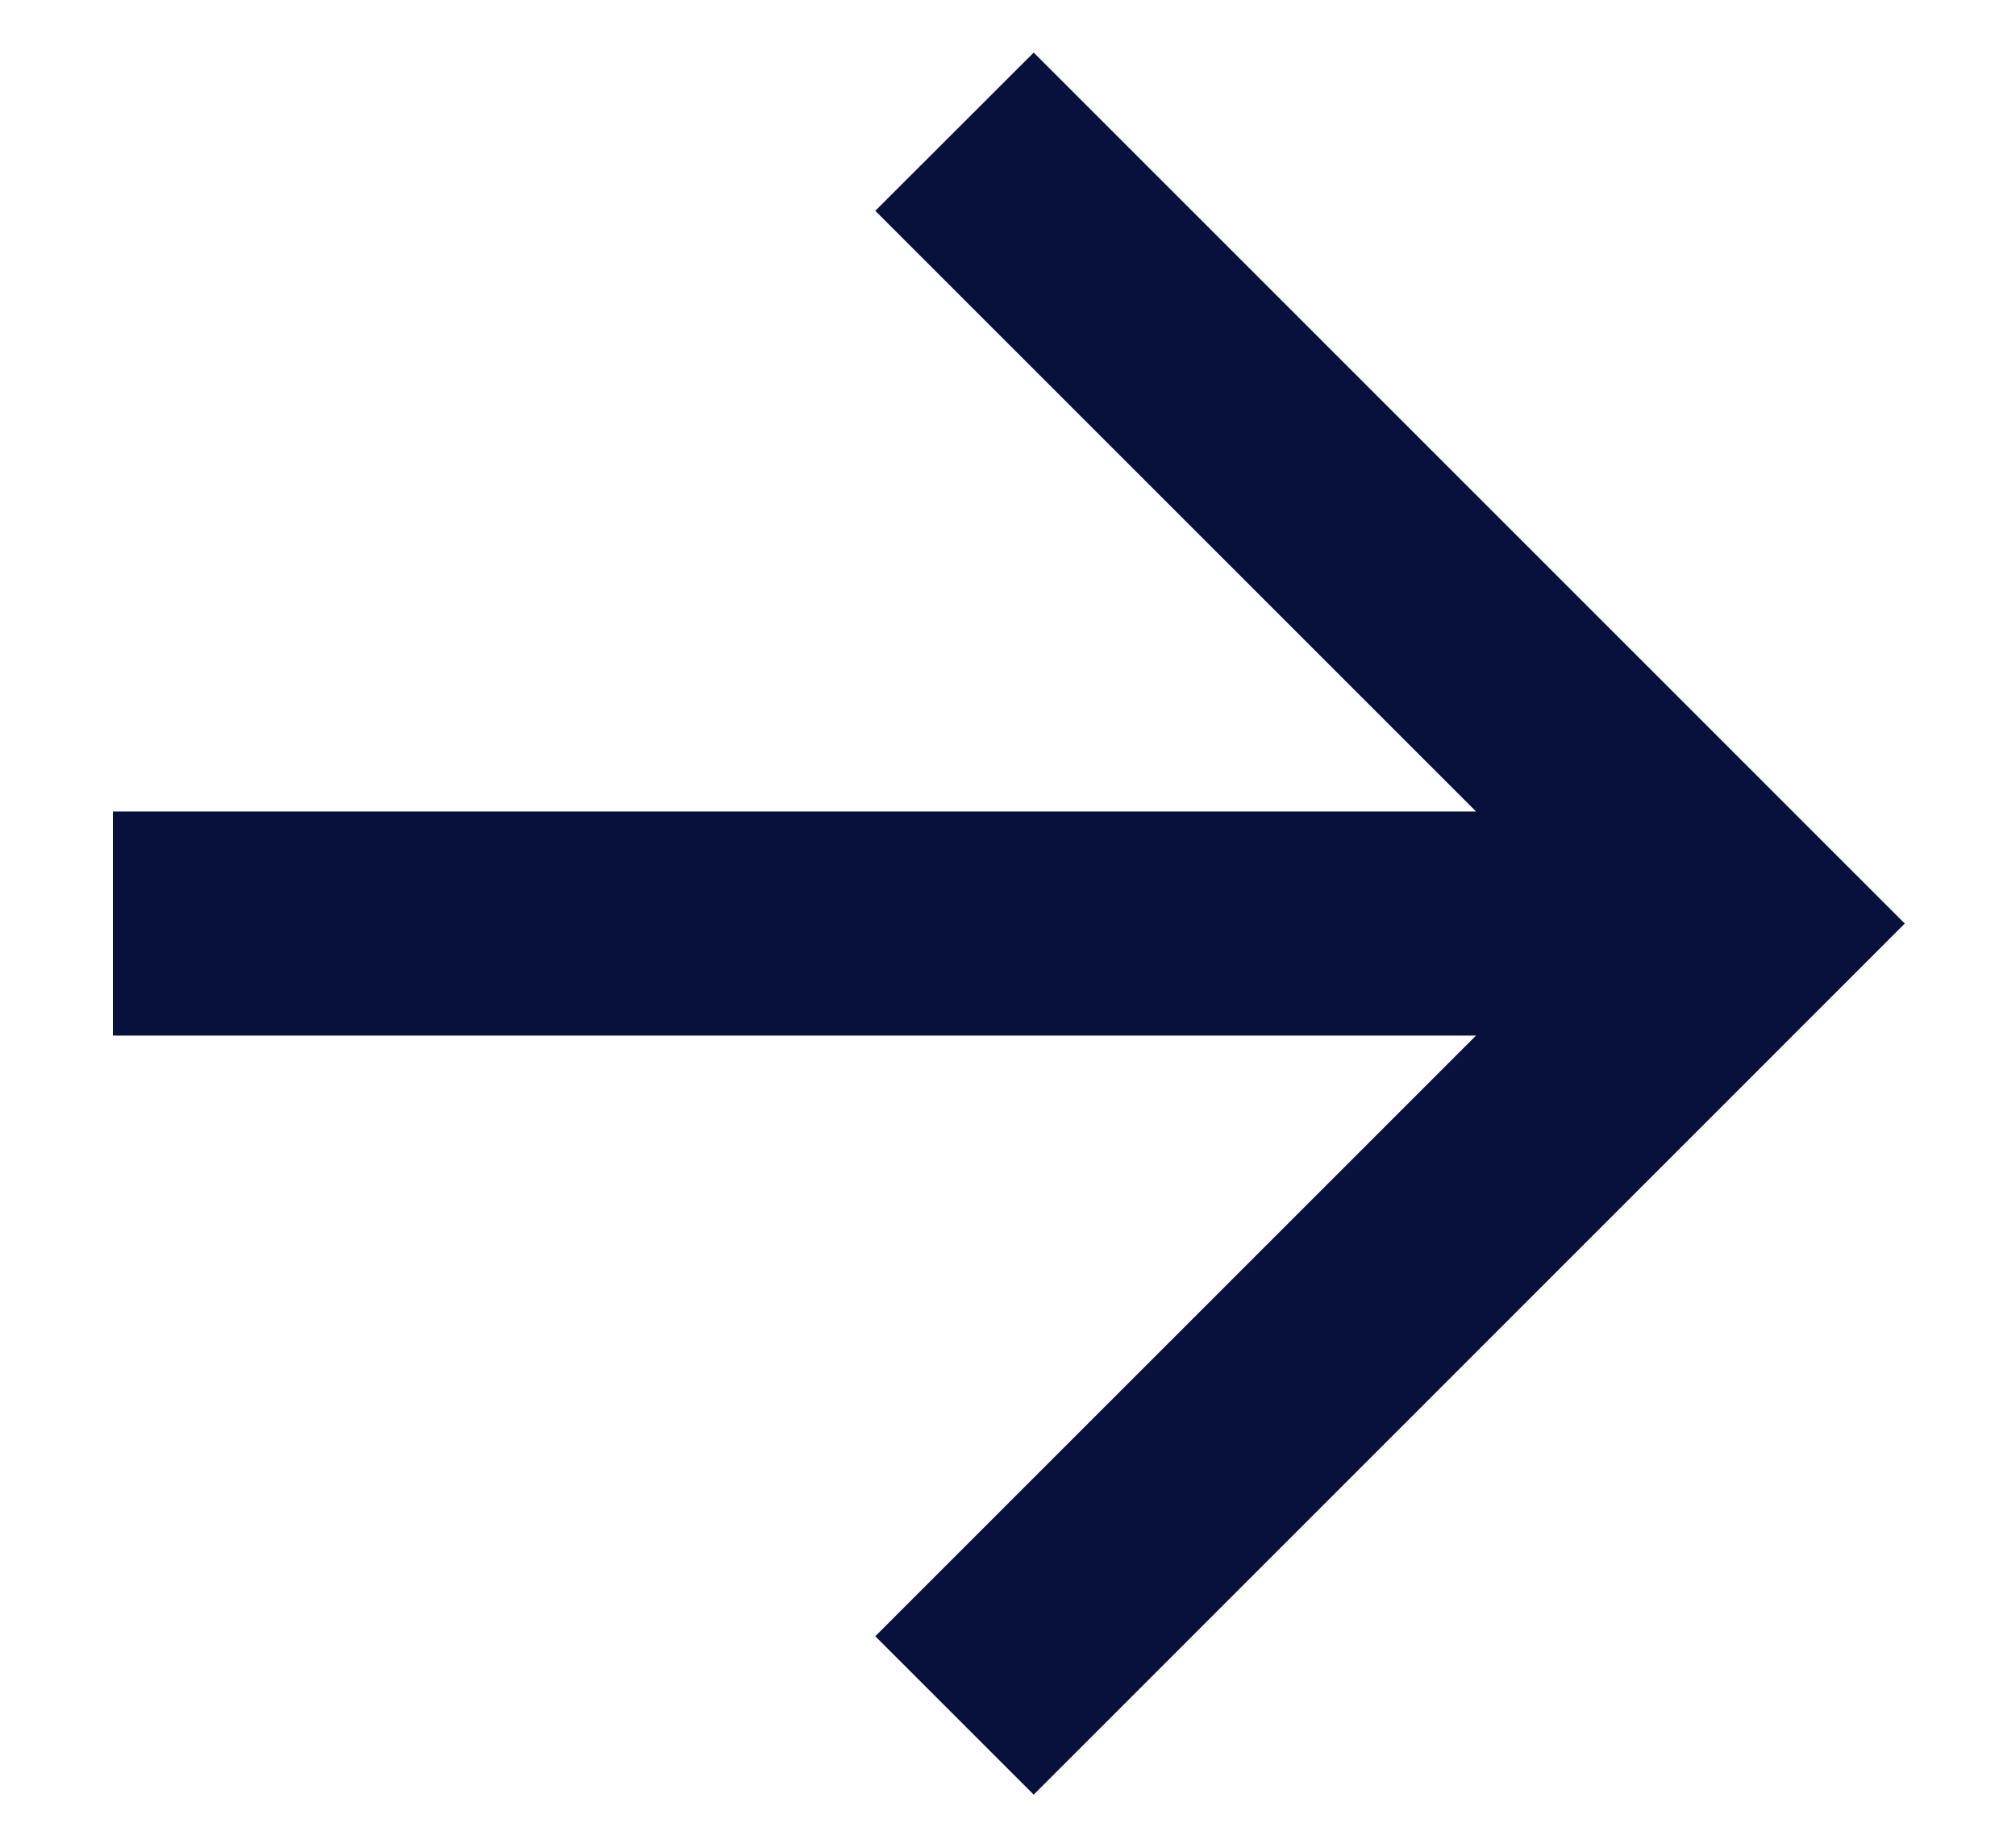 <svg xmlns="http://www.w3.org/2000/svg" width="12" height="11" viewBox="0 0 12 11" fill="none">
  <path d="M8.786 4.831L5.21 1.255L6.153 0.313L11.338 5.498L6.153 10.684L5.21 9.741L8.786 6.165L0.672 6.165L0.672 4.831L8.786 4.831Z" fill="#08113C"/>
</svg>